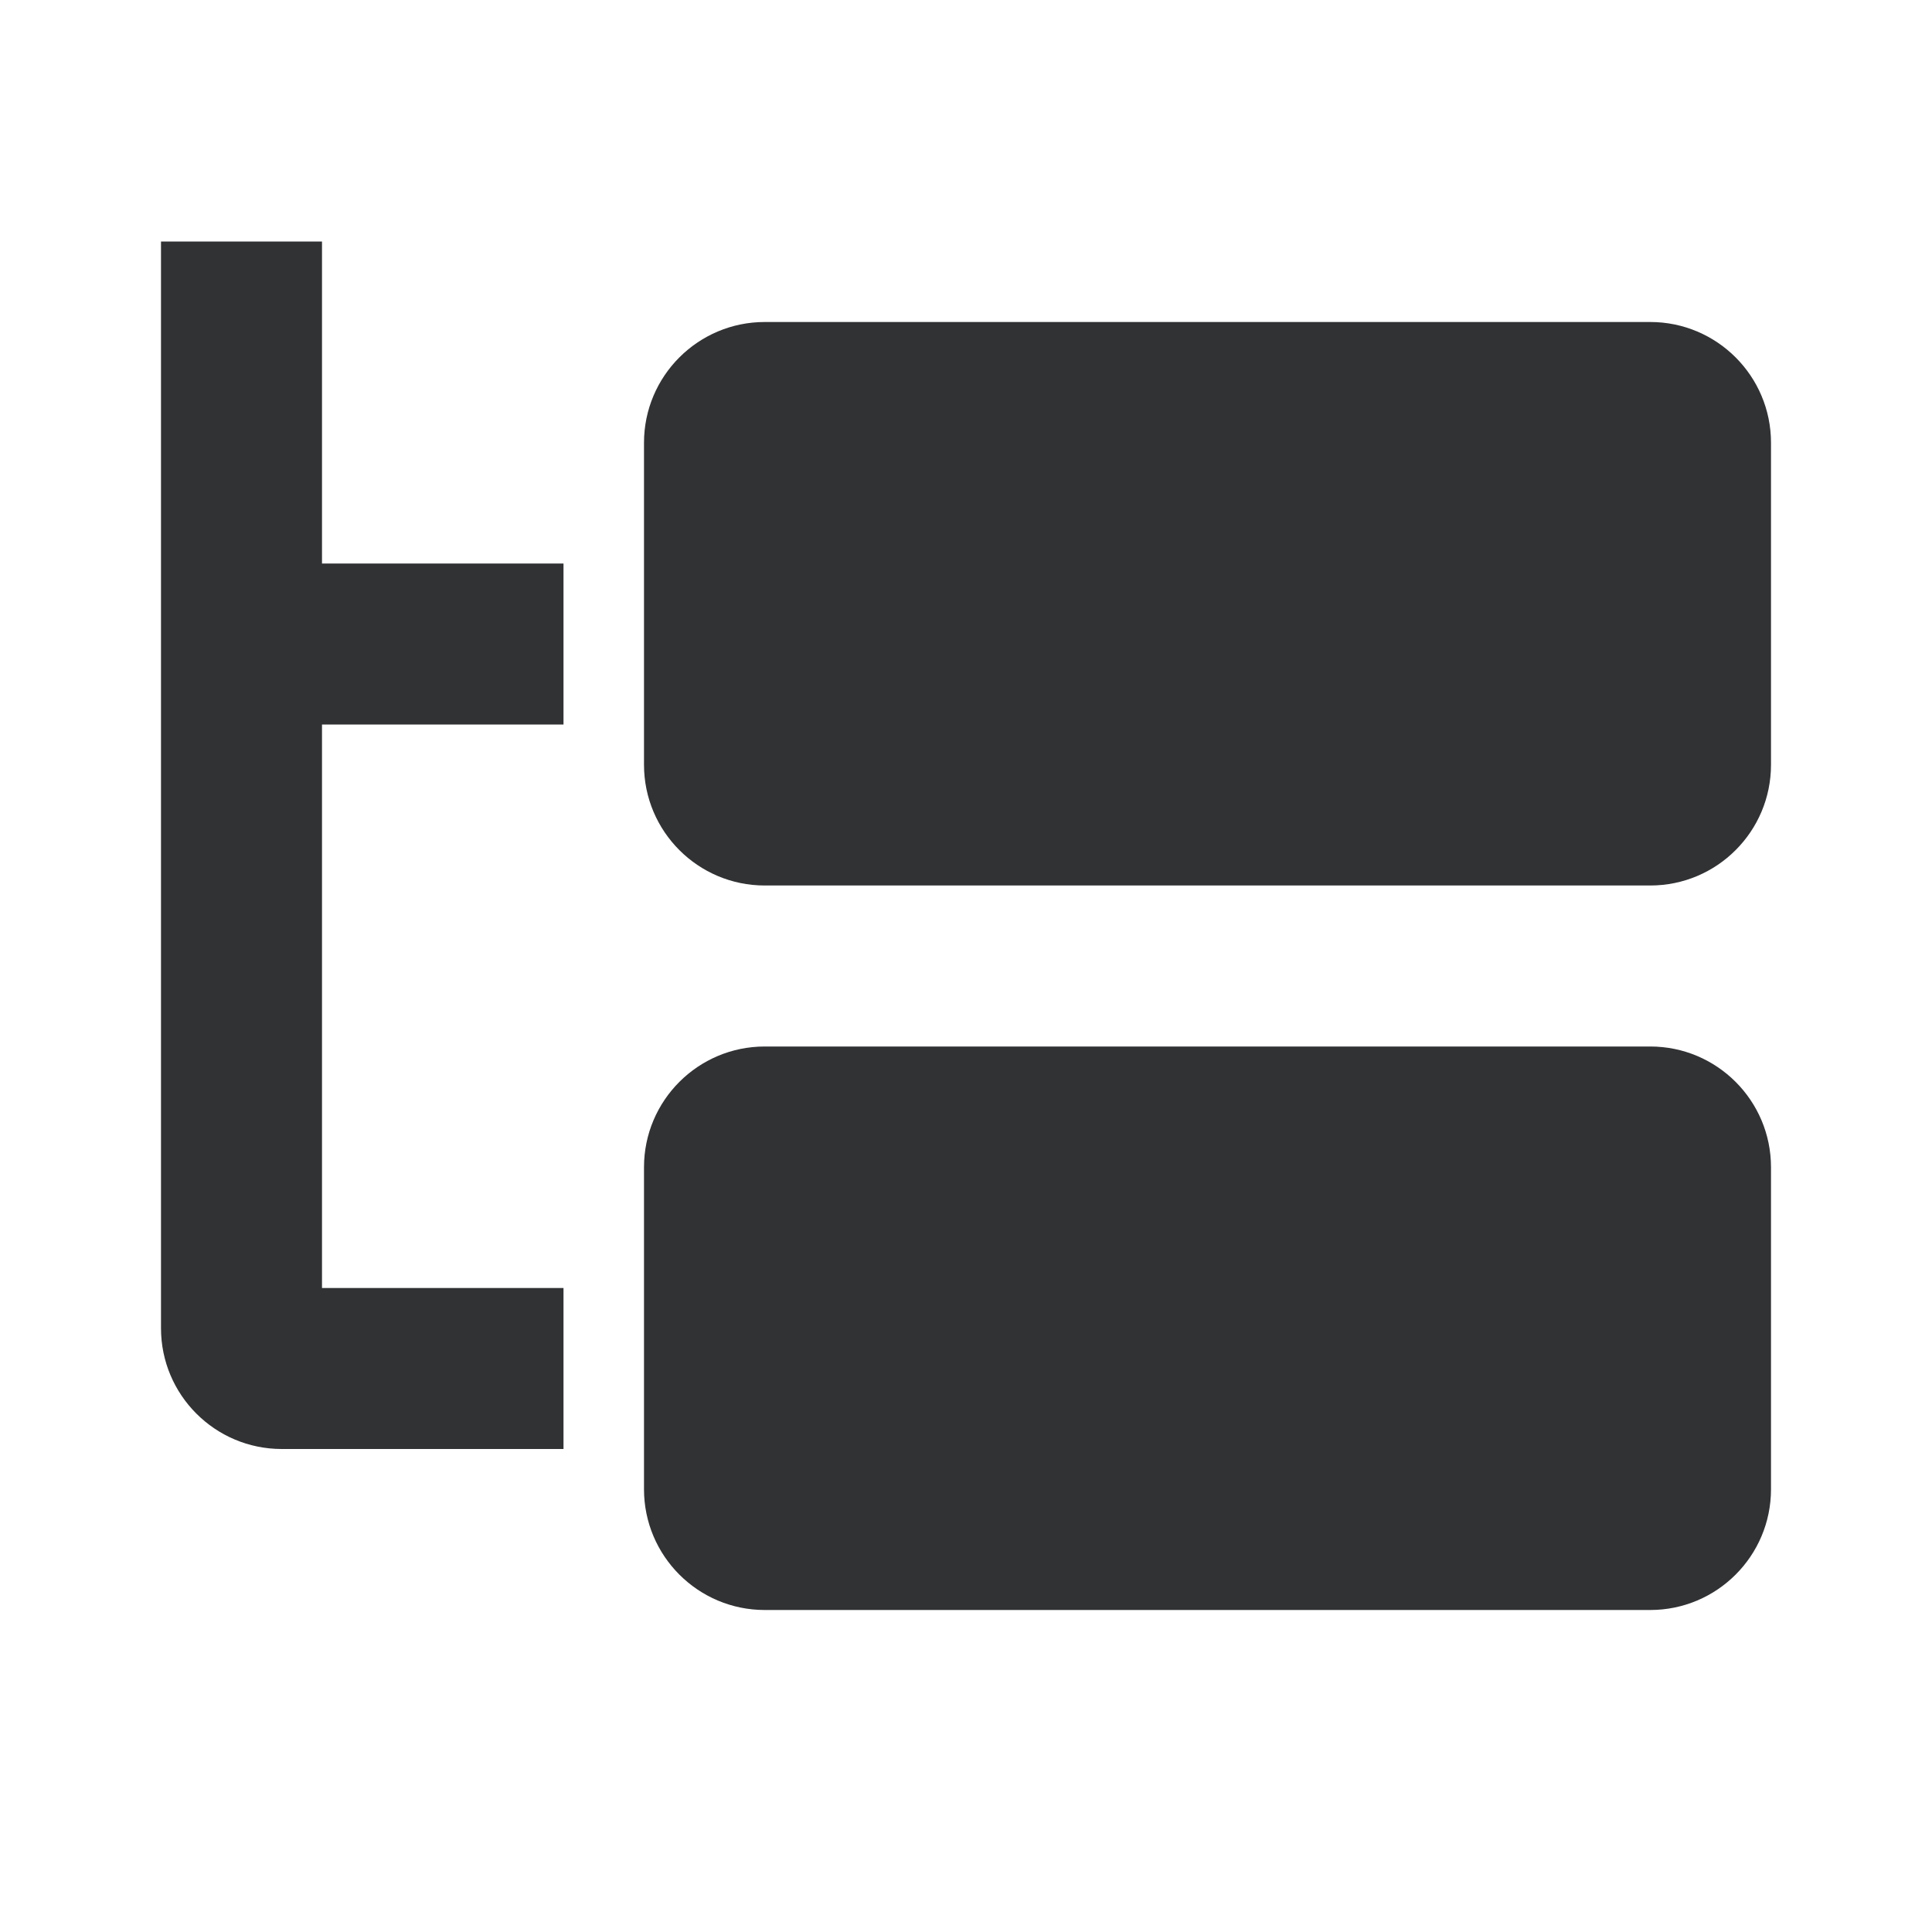 <svg width="24" height="24" viewBox="0 0 24 24" fill="none" xmlns="http://www.w3.org/2000/svg">
<path d="M4 9V16H7V18H3.5C2.672 18 2 17.328 2 16.5V3H4V7H7V9H4Z" fill="#313234"/>
<path d="M9.5 4C8.672 4 8 4.672 8 5.5V9.5C8 10.328 8.672 11 9.5 11H20.5C21.328 11 22 10.328 22 9.5V5.5C22 4.672 21.328 4 20.5 4H9.5Z" fill="#313234"/>
<path d="M9.5 13C8.672 13 8 13.672 8 14.5V18.5C8 19.328 8.672 20 9.5 20H20.5C21.328 20 22 19.328 22 18.5V14.5C22 13.672 21.328 13 20.5 13H9.5Z" fill="#313234"/>
</svg>

